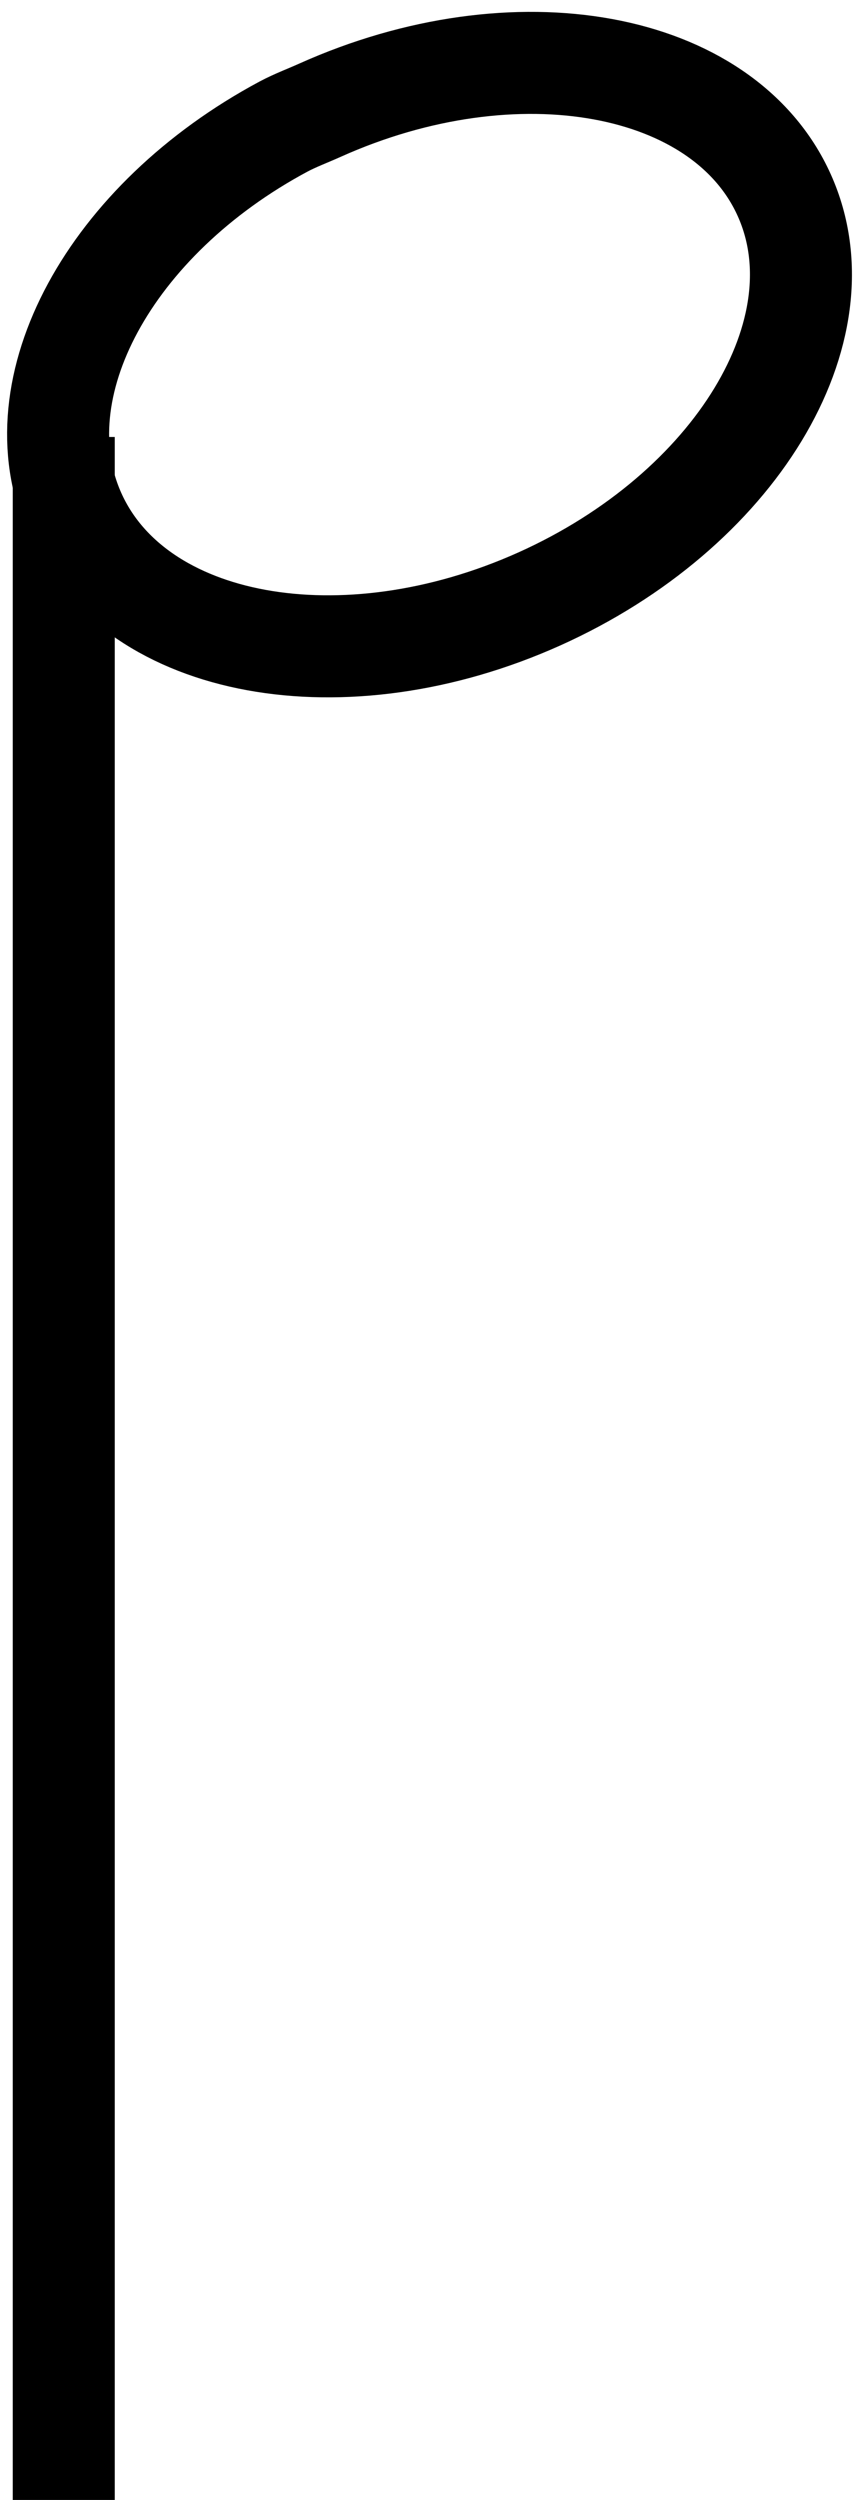 <?xml version="1.0" encoding="UTF-8" standalone="no"?>
<svg
   xmlns:svg="http://www.w3.org/2000/svg"
   xmlns="http://www.w3.org/2000/svg"
   version="1.0"
   width="17"
   height="49">
  <defs />
  <g
     transform="translate(-583,-284)"
     id="wholeNote">
	 <path
       d="M 588.559,286.481 C 585.163,288.301 583.354,291.596 584.467,294.074 C 585.654,296.718 589.734,297.464 593.574,295.74 C 597.413,294.015 599.566,290.47 598.378,287.827 C 597.191,285.183 593.111,284.437 589.272,286.161 C 589.032,286.269 588.786,286.36 588.559,286.481 z "
       style="fill:#FFFFFF;fill-opacity:0;stroke:#000000;stroke-width:2"
       id="noteHead" />
    <path
       d="M 584.25,292.565 L 584.25,333.652"
       style="fill:none;stroke:#000000;stroke-width:2"
       id="notePole" />
  </g>
</svg>